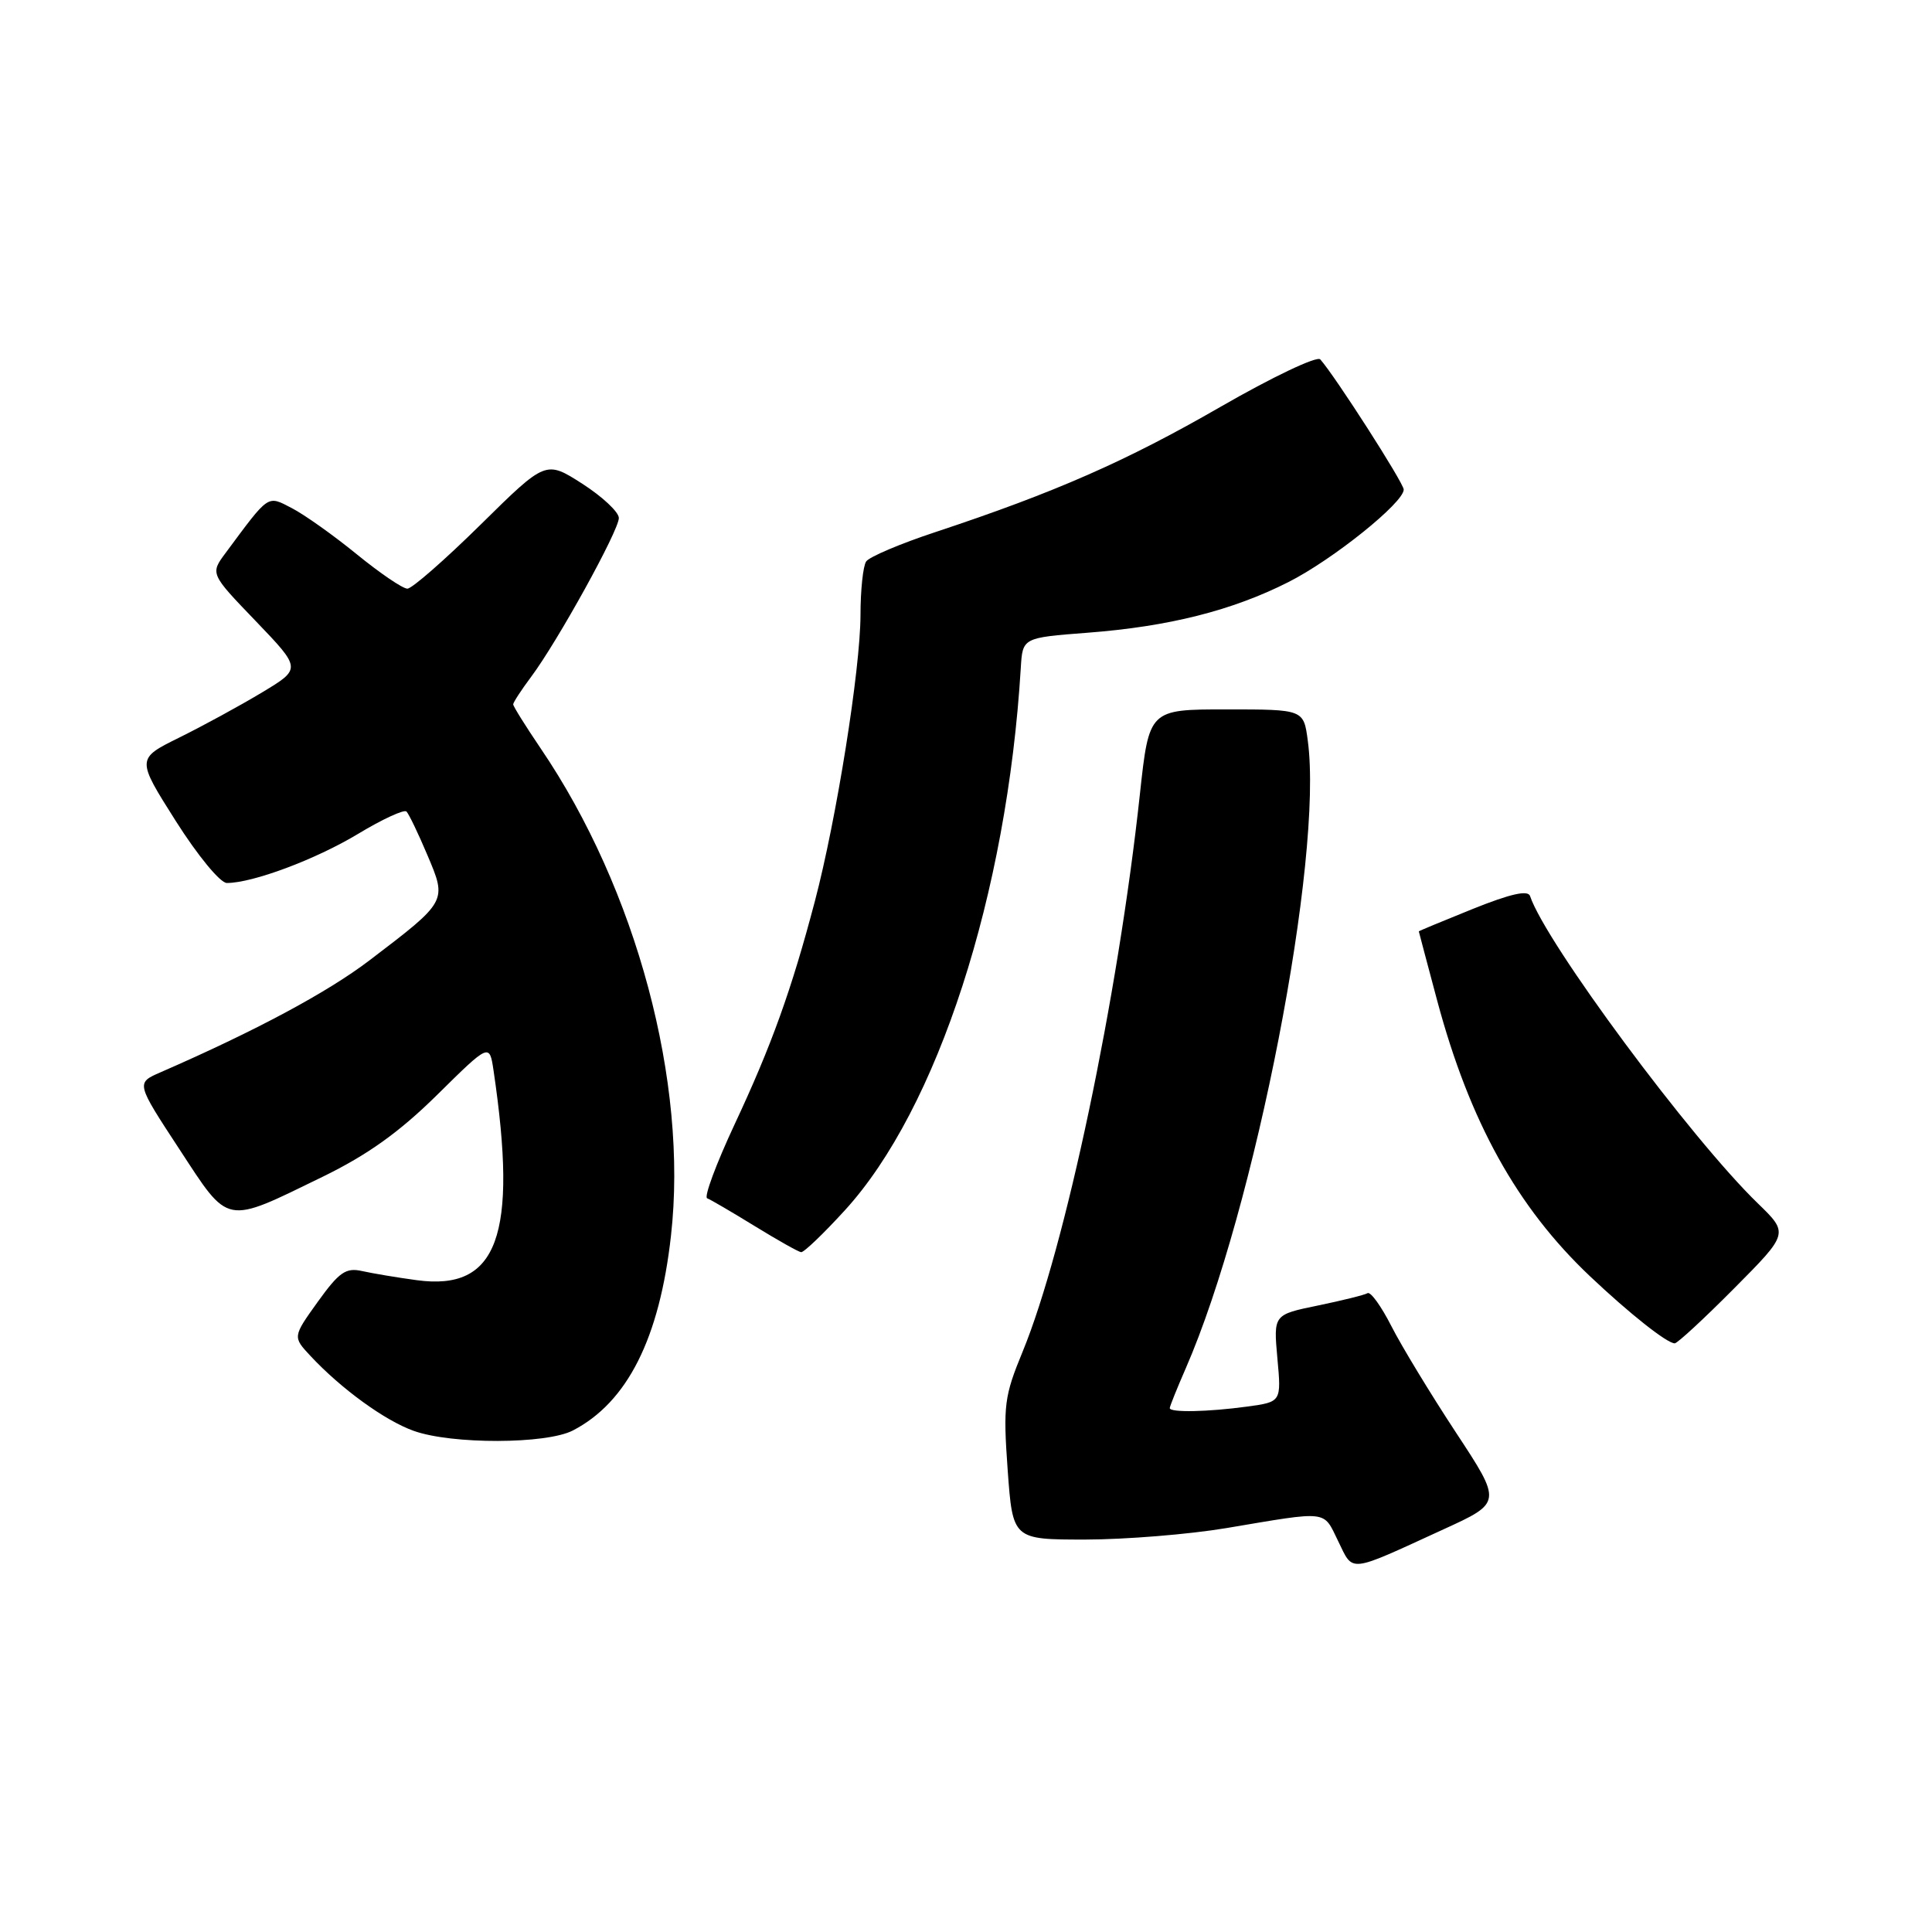 <?xml version="1.0" encoding="UTF-8" standalone="no"?>
<!DOCTYPE svg PUBLIC "-//W3C//DTD SVG 1.1//EN" "http://www.w3.org/Graphics/SVG/1.1/DTD/svg11.dtd" >
<svg xmlns="http://www.w3.org/2000/svg" xmlns:xlink="http://www.w3.org/1999/xlink" version="1.1" viewBox="0 0 256 256">
 <g >
 <path fill="currentColor"
d=" M 191.26 202.65 C 199.03 199.10 199.03 199.10 192.91 189.80 C 189.55 184.69 185.70 178.35 184.36 175.71 C 183.02 173.08 181.61 171.12 181.21 171.35 C 180.82 171.59 177.85 172.32 174.62 172.99 C 168.74 174.20 168.74 174.20 169.26 179.98 C 169.79 185.76 169.79 185.76 165.25 186.38 C 160.05 187.09 155.00 187.19 155.00 186.58 C 155.00 186.35 155.95 183.99 157.11 181.33 C 166.29 160.29 175.37 113.63 173.29 98.15 C 172.74 94.00 172.74 94.00 162.50 94.00 C 152.26 94.00 152.26 94.00 151.04 105.25 C 148.13 132.21 141.14 165.41 135.50 179.11 C 133.07 185.01 132.91 186.22 133.52 194.75 C 134.19 204.00 134.19 204.00 143.84 204.00 C 149.15 203.99 157.55 203.31 162.50 202.48 C 176.19 200.18 175.29 200.07 177.31 204.20 C 179.37 208.41 178.48 208.51 191.26 202.65 Z  M 75.90 189.55 C 83.12 185.82 87.39 177.35 88.91 163.72 C 91.19 143.44 84.34 117.86 71.63 99.15 C 69.64 96.21 68.00 93.59 68.00 93.33 C 68.00 93.08 69.07 91.43 70.38 89.68 C 73.88 85.00 82.00 70.30 82.00 68.64 C 82.00 67.85 79.82 65.81 77.16 64.10 C 72.32 61.00 72.32 61.00 63.70 69.50 C 58.96 74.17 54.59 78.00 53.98 78.00 C 53.36 78.00 50.35 75.95 47.27 73.44 C 44.19 70.93 40.32 68.18 38.67 67.33 C 35.38 65.63 35.74 65.39 29.90 73.26 C 27.85 76.02 27.85 76.02 33.90 82.31 C 39.94 88.61 39.94 88.61 34.72 91.75 C 31.85 93.48 26.93 96.16 23.78 97.72 C 18.07 100.54 18.07 100.54 23.28 108.77 C 26.20 113.38 29.18 117.00 30.06 117.00 C 33.48 117.00 41.80 113.89 47.40 110.52 C 50.64 108.56 53.55 107.22 53.86 107.53 C 54.17 107.84 55.42 110.43 56.63 113.30 C 59.24 119.45 59.28 119.39 49.00 127.22 C 43.42 131.48 33.88 136.59 21.26 142.09 C 18.02 143.50 18.02 143.50 23.76 152.26 C 30.43 162.45 29.67 162.30 42.75 155.93 C 48.73 153.01 52.91 150.02 57.93 145.07 C 64.86 138.23 64.86 138.23 65.40 141.87 C 68.64 163.76 65.95 171.09 55.22 169.63 C 52.62 169.28 49.36 168.73 47.97 168.42 C 45.83 167.94 44.94 168.56 42.11 172.49 C 38.78 177.14 38.78 177.14 41.14 179.67 C 45.20 184.02 51.00 188.24 54.83 189.60 C 59.87 191.40 72.38 191.37 75.90 189.55 Z  M 229.79 170.71 C 237.02 163.43 237.02 163.43 232.93 159.46 C 224.02 150.83 204.80 124.90 202.74 118.73 C 202.47 117.91 200.15 118.43 195.17 120.43 C 191.23 122.02 188.00 123.36 188.00 123.41 C 188.00 123.46 189.10 127.58 190.43 132.57 C 194.73 148.61 201.01 159.95 210.66 169.09 C 215.89 174.04 220.89 178.00 221.91 178.00 C 222.26 178.00 225.81 174.72 229.79 170.71 Z  M 111.95 160.37 C 124.22 146.94 133.44 118.50 135.26 88.50 C 135.50 84.50 135.50 84.50 144.11 83.84 C 154.86 83.02 163.27 80.90 170.72 77.13 C 176.60 74.16 186.00 66.61 186.00 64.87 C 186.00 64.00 176.86 49.76 174.94 47.62 C 174.50 47.14 168.56 49.97 161.72 53.91 C 149.25 61.10 139.80 65.25 123.99 70.49 C 119.32 72.03 115.17 73.79 114.77 74.40 C 114.36 75.00 114.02 78.20 114.02 81.50 C 114.00 88.73 110.84 108.52 107.98 119.40 C 104.86 131.23 102.25 138.49 97.34 148.98 C 94.90 154.20 93.26 158.61 93.70 158.78 C 94.14 158.94 96.97 160.60 100.00 162.46 C 103.03 164.32 105.79 165.88 106.15 165.92 C 106.51 165.97 109.12 163.47 111.95 160.37 Z "/>
</g>
</svg>